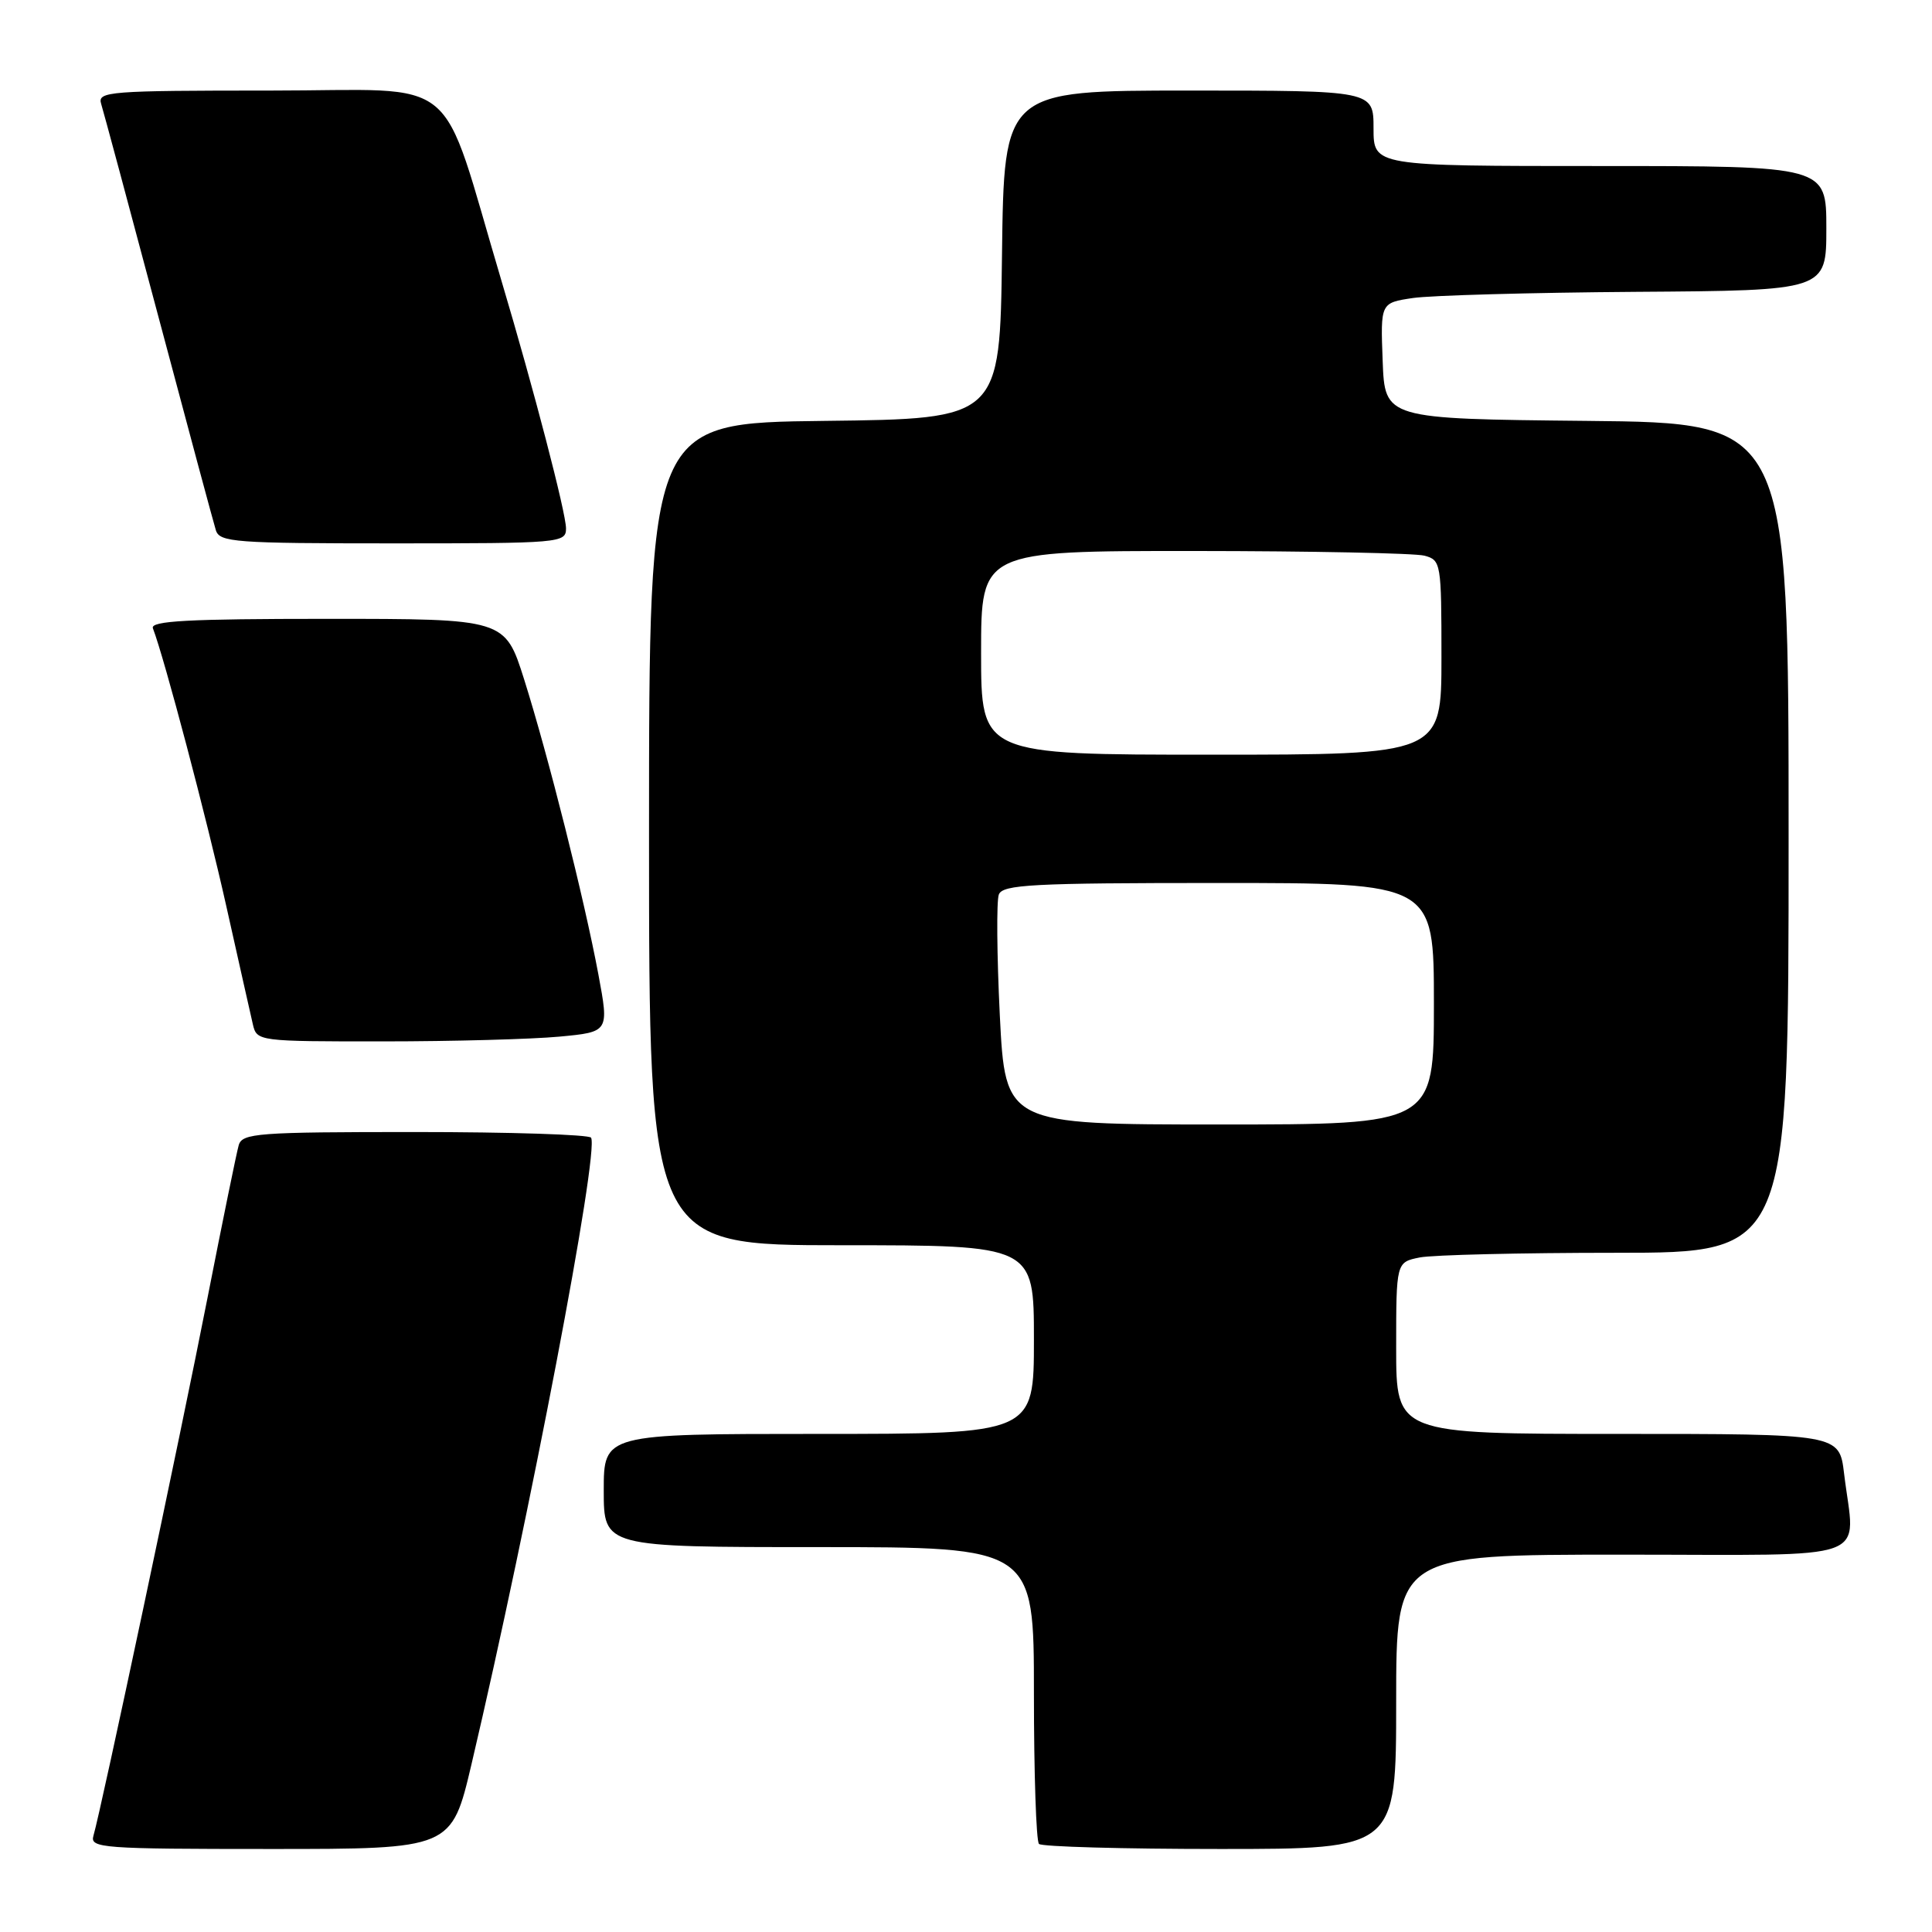 <?xml version="1.0" encoding="UTF-8" standalone="no"?>
<!DOCTYPE svg PUBLIC "-//W3C//DTD SVG 1.1//EN" "http://www.w3.org/Graphics/SVG/1.1/DTD/svg11.dtd" >
<svg xmlns="http://www.w3.org/2000/svg" xmlns:xlink="http://www.w3.org/1999/xlink" version="1.1" viewBox="0 0 256 256">
 <g >
 <path fill="currentColor"
d=" M 62.48 233.75 C 70.20 200.90 79.42 152.61 78.32 150.75 C 78.08 150.34 67.59 150.00 55.01 150.00 C 34.08 150.00 32.09 150.15 31.63 151.75 C 31.35 152.71 29.49 161.82 27.49 172.00 C 23.93 190.15 13.40 239.80 12.38 243.25 C 11.90 244.88 13.48 245.00 35.85 245.00 C 59.83 245.00 59.83 245.00 62.48 233.75 Z  M 185.00 225.50 C 185.00 206.00 185.00 206.00 215.00 206.00 C 248.99 206.00 245.78 207.18 244.35 195.25 C 243.72 190.00 243.72 190.00 214.36 190.00 C 185.00 190.00 185.00 190.00 185.00 178.62 C 185.00 167.25 185.00 167.25 188.12 166.62 C 189.84 166.28 201.54 166.00 214.12 166.00 C 237.00 166.00 237.00 166.00 237.00 111.02 C 237.00 56.03 237.00 56.03 210.25 55.77 C 183.50 55.50 183.50 55.50 183.21 47.82 C 182.92 40.13 182.92 40.13 187.21 39.49 C 189.57 39.14 202.86 38.77 216.75 38.67 C 242.00 38.50 242.00 38.50 242.00 30.25 C 242.00 22.00 242.00 22.00 212.00 22.00 C 182.00 22.00 182.00 22.00 182.00 17.00 C 182.00 12.00 182.00 12.00 157.52 12.00 C 133.04 12.00 133.04 12.00 132.77 33.75 C 132.50 55.50 132.50 55.50 109.25 55.77 C 86.00 56.04 86.00 56.04 86.00 110.52 C 86.00 165.00 86.00 165.00 111.50 165.00 C 137.00 165.00 137.00 165.00 137.00 177.50 C 137.00 190.00 137.00 190.00 108.50 190.00 C 80.00 190.00 80.00 190.00 80.00 197.50 C 80.00 205.00 80.00 205.00 108.50 205.00 C 137.00 205.00 137.00 205.00 137.00 224.33 C 137.00 234.97 137.30 243.97 137.67 244.33 C 138.03 244.70 148.83 245.00 161.67 245.00 C 185.00 245.00 185.00 245.00 185.00 225.50 Z  M 74.11 137.36 C 80.71 136.74 80.71 136.74 79.29 129.12 C 77.43 119.17 72.64 100.13 69.45 90.02 C 66.91 82.00 66.91 82.00 43.35 82.00 C 24.91 82.00 19.89 82.27 20.26 83.25 C 21.78 87.21 27.38 108.41 29.97 120.00 C 31.63 127.42 33.22 134.51 33.51 135.75 C 34.03 137.97 34.24 138.00 50.77 137.99 C 59.97 137.99 70.47 137.70 74.11 137.36 Z  M 75.00 70.02 C 75.00 67.96 70.72 51.54 66.46 37.25 C 58.07 9.11 61.57 12.00 35.87 12.00 C 14.42 12.00 12.90 12.12 13.40 13.75 C 13.70 14.71 17.12 27.42 21.00 42.00 C 24.88 56.58 28.30 69.29 28.60 70.25 C 29.09 71.85 31.10 72.00 52.07 72.00 C 74.27 72.00 75.00 71.94 75.00 70.02 Z  M 132.48 134.53 C 132.09 126.57 132.03 119.37 132.35 118.53 C 132.86 117.21 136.76 117.00 161.47 117.00 C 190.00 117.00 190.00 117.00 190.00 133.00 C 190.00 149.00 190.00 149.00 161.60 149.00 C 133.21 149.00 133.21 149.00 132.48 134.53 Z  M 130.00 86.50 C 130.00 73.00 130.00 73.00 158.25 73.01 C 173.79 73.02 187.51 73.30 188.75 73.63 C 190.94 74.22 191.00 74.60 191.00 87.12 C 191.00 100.00 191.00 100.00 160.50 100.00 C 130.00 100.00 130.00 100.00 130.00 86.50 Z "/>
</g>
</svg>